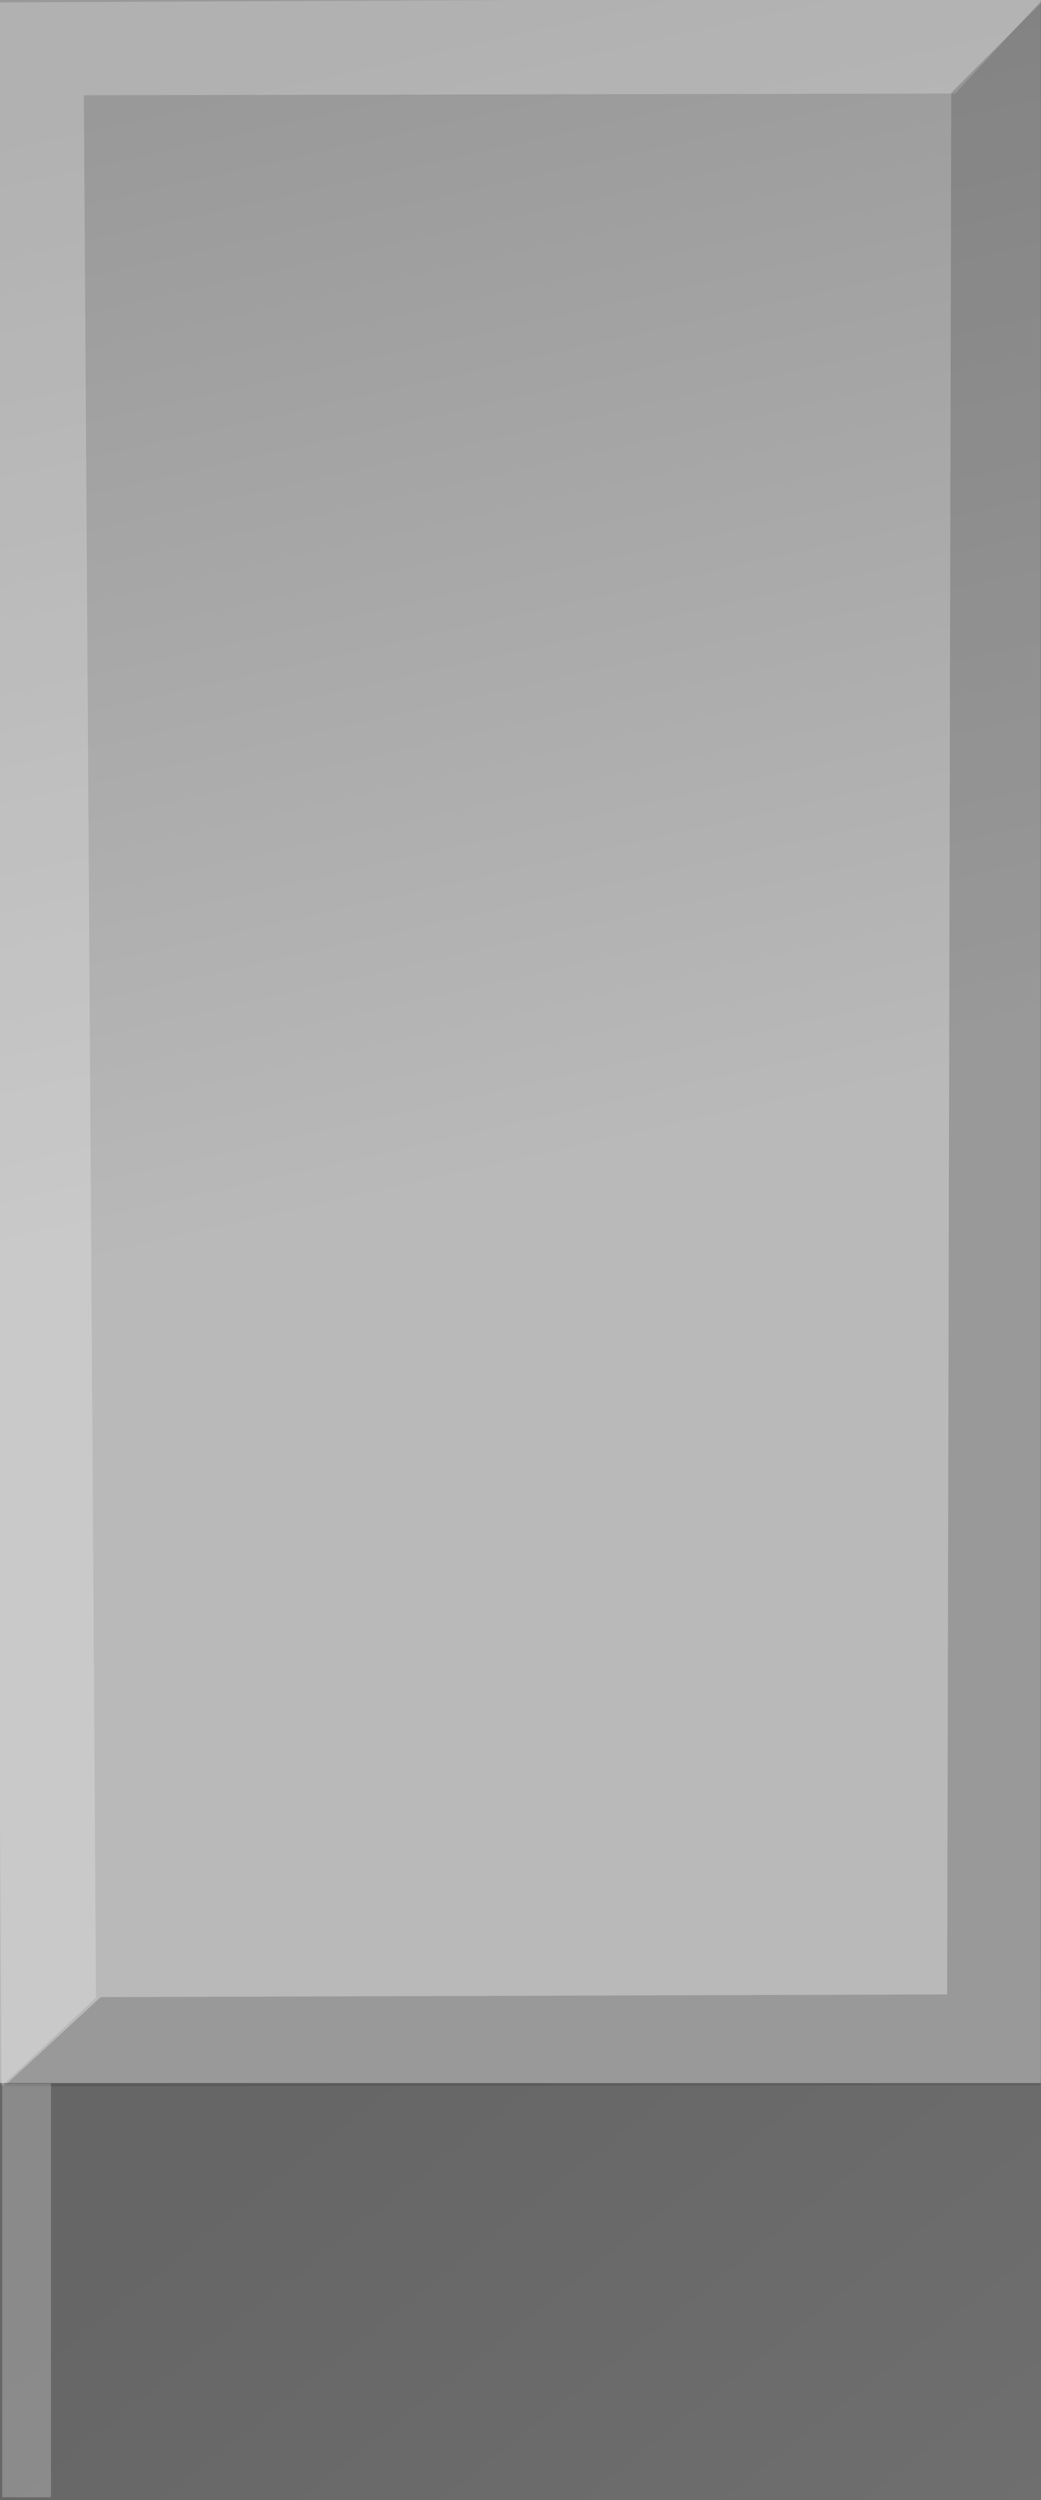 <?xml version="1.0" encoding="UTF-8" standalone="no"?>
<!-- Created with Inkscape (http://www.inkscape.org/) -->

<svg
   xmlns:dc="http://purl.org/dc/elements/1.1/"
   xmlns:cc="http://creativecommons.org/ns#"
   xmlns:rdf="http://www.w3.org/1999/02/22-rdf-syntax-ns#"
   xmlns:svg="http://www.w3.org/2000/svg"
   xmlns="http://www.w3.org/2000/svg"
   xmlns:xlink="http://www.w3.org/1999/xlink"
   xmlns:sodipodi="http://sodipodi.sourceforge.net/DTD/sodipodi-0.dtd"
   xmlns:inkscape="http://www.inkscape.org/namespaces/inkscape"
   width="25"
   height="60"
   id="svg2"
   version="1.1"
   inkscape:version="0.47 r22583"
   sodipodi:docname="wall-horizontal.svg"
   inkscape:export-filename="/Users/olly/projects/DynaJS/web/gfx/tiles/wall-vertical.png"
   inkscape:export-xdpi="90"
   inkscape:export-ydpi="90">
  <rect width="100%" height="100%" fill="#808080" stroke="none"/>
  <defs
     id="defs4">
    <linearGradient
       id="linearGradient5256">
      <stop
         style="stop-color:#999999;stop-opacity:1;"
         offset="0"
         id="stop5258" />
      <stop
         style="stop-color:#b9b9b9;stop-opacity:1;"
         offset="1"
         id="stop5260" />
    </linearGradient>
    <linearGradient
       id="linearGradient5225">
      <stop
         style="stop-color:#666666;stop-opacity:1;"
         offset="0"
         id="stop5227" />
      <stop
         style="stop-color:#707070;stop-opacity:1;"
         offset="1"
         id="stop5229" />
    </linearGradient>
    <linearGradient
       id="linearGradient4404">
      <stop
         style="stop-color:#803300;stop-opacity:1;"
         offset="0"
         id="stop4406" />
      <stop
         style="stop-color:#803300;stop-opacity:0;"
         offset="1"
         id="stop4408" />
    </linearGradient>
    <linearGradient
       id="linearGradient4388">
      <stop
         style="stop-color:#d38d5f;stop-opacity:1;"
         offset="0"
         id="stop4390" />
      <stop
         style="stop-color:#dca580;stop-opacity:1;"
         offset="1"
         id="stop4392" />
    </linearGradient>
    <linearGradient
       id="linearGradient4319">
      <stop
         id="stop4321"
         offset="0"
         style="stop-color:#572300;stop-opacity:1;" />
      <stop
         id="stop4323"
         offset="1"
         style="stop-color:#5f2600;stop-opacity:0;" />
    </linearGradient>
    <linearGradient
       inkscape:collect="always"
       id="linearGradient4113">
      <stop
         style="stop-color:#ffccaa;stop-opacity:1;"
         offset="0"
         id="stop4115" />
      <stop
         style="stop-color:#ffccaa;stop-opacity:0;"
         offset="1"
         id="stop4117" />
    </linearGradient>
    <linearGradient
       id="linearGradient3905">
      <stop
         id="stop3907"
         offset="0"
         style="stop-color:#07121a;stop-opacity:1;" />
      <stop
         id="stop3909"
         offset="1"
         style="stop-color:#1c3865;stop-opacity:1;" />
    </linearGradient>
    <linearGradient
       id="linearGradient3789">
      <stop
         style="stop-color:#ffffff;stop-opacity:1;"
         offset="0"
         id="stop3791" />
      <stop
         style="stop-color:#ffffff;stop-opacity:0.276;"
         offset="1"
         id="stop3793" />
    </linearGradient>
    <linearGradient
       id="linearGradient3755">
      <stop
         id="stop3757"
         offset="0"
         style="stop-color:#000000;stop-opacity:1;" />
      <stop
         id="stop3759"
         offset="1"
         style="stop-color:#939393;stop-opacity:1;" />
    </linearGradient>
    <linearGradient
       id="linearGradient3737">
      <stop
         style="stop-color:#c9753c;stop-opacity:1;"
         offset="0"
         id="stop3739" />
      <stop
         style="stop-color:#482914;stop-opacity:1;"
         offset="1"
         id="stop3741" />
    </linearGradient>
    <linearGradient
       id="linearGradient3705">
      <stop
         style="stop-color:#1f1f1f;stop-opacity:1;"
         offset="0"
         id="stop3707" />
      <stop
         style="stop-color:#6a6a6a;stop-opacity:1;"
         offset="1"
         id="stop3709" />
    </linearGradient>
    <linearGradient
       id="linearGradient3697">
      <stop
         style="stop-color:#a05a2c;stop-opacity:1;"
         offset="0"
         id="stop3699" />
      <stop
         style="stop-color:#553017;stop-opacity:1;"
         offset="1"
         id="stop3701" />
    </linearGradient>
    <linearGradient
       id="linearGradient3681">
      <stop
         style="stop-color:#e9c6af;stop-opacity:1;"
         offset="0"
         id="stop3683" />
      <stop
         style="stop-color:#dea786;stop-opacity:1;"
         offset="1"
         id="stop3685" />
    </linearGradient>
    <linearGradient
       id="linearGradient3658">
      <stop
         style="stop-color:#ffffff;stop-opacity:1;"
         offset="0"
         id="stop3660" />
      <stop
         style="stop-color:#767676;stop-opacity:1;"
         offset="1"
         id="stop3662" />
    </linearGradient>
    <inkscape:perspective
       sodipodi:type="inkscape:persp3d"
       inkscape:vp_x="0 : 526.18109 : 1"
       inkscape:vp_y="0 : 1000 : 0"
       inkscape:vp_z="744.09448 : 526.18109 : 1"
       inkscape:persp3d-origin="372.04724 : 350.78739 : 1"
       id="perspective10" />
    <inkscape:perspective
       id="perspective3617"
       inkscape:persp3d-origin="0.5 : 0.33333333 : 1"
       inkscape:vp_z="1 : 0.5 : 1"
       inkscape:vp_y="0 : 1000 : 0"
       inkscape:vp_x="0 : 0.5 : 1"
       sodipodi:type="inkscape:persp3d" />
    <inkscape:perspective
       id="perspective3644"
       inkscape:persp3d-origin="0.5 : 0.33333333 : 1"
       inkscape:vp_z="1 : 0.5 : 1"
       inkscape:vp_y="0 : 1000 : 0"
       inkscape:vp_x="0 : 0.5 : 1"
       sodipodi:type="inkscape:persp3d" />
    <inkscape:perspective
       id="perspective3843"
       inkscape:persp3d-origin="0.5 : 0.33333333 : 1"
       inkscape:vp_z="1 : 0.5 : 1"
       inkscape:vp_y="0 : 1000 : 0"
       inkscape:vp_x="0 : 0.5 : 1"
       sodipodi:type="inkscape:persp3d" />
    <inkscape:perspective
       id="perspective4090"
       inkscape:persp3d-origin="0.5 : 0.33333333 : 1"
       inkscape:vp_z="1 : 0.5 : 1"
       inkscape:vp_y="0 : 1000 : 0"
       inkscape:vp_x="0 : 0.5 : 1"
       sodipodi:type="inkscape:persp3d" />
    <radialGradient
       inkscape:collect="always"
       xlink:href="#linearGradient4113"
       id="radialGradient4251"
       gradientUnits="userSpaceOnUse"
       gradientTransform="matrix(1.118,1.8702509e-6,-3.8537016e-7,0.229,-45.642,1049.449)"
       cx="16.762"
       cy="6.388"
       fx="16.762"
       fy="6.388"
       r="4.83" />
    <radialGradient
       inkscape:collect="always"
       xlink:href="#linearGradient4113"
       id="radialGradient4254"
       gradientUnits="userSpaceOnUse"
       gradientTransform="matrix(1.118,1.8702509e-6,-3.8537016e-7,0.229,-37.716,1048.699)"
       cx="16.762"
       cy="6.388"
       fx="16.762"
       fy="6.388"
       r="4.83" />
    <radialGradient
       inkscape:collect="always"
       xlink:href="#linearGradient4113"
       id="radialGradient4260"
       gradientUnits="userSpaceOnUse"
       gradientTransform="matrix(1.118,1.8702509e-6,-3.8537016e-7,0.229,-41.576,1047.642)"
       cx="16.762"
       cy="6.388"
       fx="16.762"
       fy="6.388"
       r="4.83" />
    <linearGradient
       inkscape:collect="always"
       xlink:href="#linearGradient5225"
       id="linearGradient5231"
       x1="3.426"
       y1="1047.31"
       x2="10.028"
       y2="1053.984"
       gradientUnits="userSpaceOnUse"
       gradientTransform="matrix(2.539,0,0,2.044,-0.286,-1098.741)" />
    <linearGradient
       inkscape:collect="always"
       xlink:href="#linearGradient5256"
       id="linearGradient5262"
       x1="5.058"
       y1="1017.323"
       x2="10.115"
       y2="1032.317"
       gradientUnits="userSpaceOnUse"
       gradientTransform="matrix(2.488,0,0,1.669,-0.179,-705.15)" />
  </defs>
  <sodipodi:namedview
     id="base"
     pagecolor="#ffffff"
     bordercolor="#666666"
     borderopacity="1.0"
     inkscape:pageopacity="0.0"
     inkscape:pageshadow="2"
     inkscape:zoom="11.2"
     inkscape:cx="27.48671"
     inkscape:cy="36.116913"
     inkscape:document-units="px"
     inkscape:current-layer="layer1"
     showgrid="false"
     inkscape:window-width="1920"
     inkscape:window-height="1104"
     inkscape:window-x="0"
     inkscape:window-y="0"
     inkscape:window-maximized="1" />
  <g
     inkscape:label="Layer 1"
     inkscape:groupmode="layer"
     id="layer1"
     transform="translate(0,-992.362)">
    <rect
       style="fill:url(#linearGradient5231);fill-opacity:1;stroke:none"
       id="rect4442"
       width="25.372"
       height="10.312"
       x="-0.202"
       y="1042.221" />
    <rect
       style="fill:url(#linearGradient5262);fill-opacity:1;stroke:none"
       id="rect4444"
       width="25.172"
       height="50.038"
       x="-0.179"
       y="992.318" />
    <path
       style="opacity:0.235;fill:#ffffff;fill-opacity:1;stroke:none"
       d="m -0.242,992.42 0.279,50.007 2.268,-2.121 -0.291,-45.658 20.926,-0.041 2.138,-2.304 -25.321,0.118 -4e-7,10e-5 0,-10e-5 0,4e-4 0,-4e-4 z"
       id="rect4509"
       sodipodi:nodetypes="ccccccccccc" />
    <path
       style="opacity:0.235;fill:#333333;fill-opacity:1;stroke:none"
       d="m 22.845,994.59 -0.099,45.638 -20.327,0.065 -2.32,2.14 24.891,-0.027 0.13,-50.094 -2.275,2.277 2e-6,-2e-4 -8e-6,8e-4 z"
       id="rect5248"
       sodipodi:nodetypes="ccccccccc" />
    <rect
       y="1042.367"
       x="0.055"
       height="9.93"
       width="1.169"
       id="rect5250"
       style="opacity:0.235;fill:#ffffff;fill-opacity:1;stroke:none" />
  </g>
</svg>
